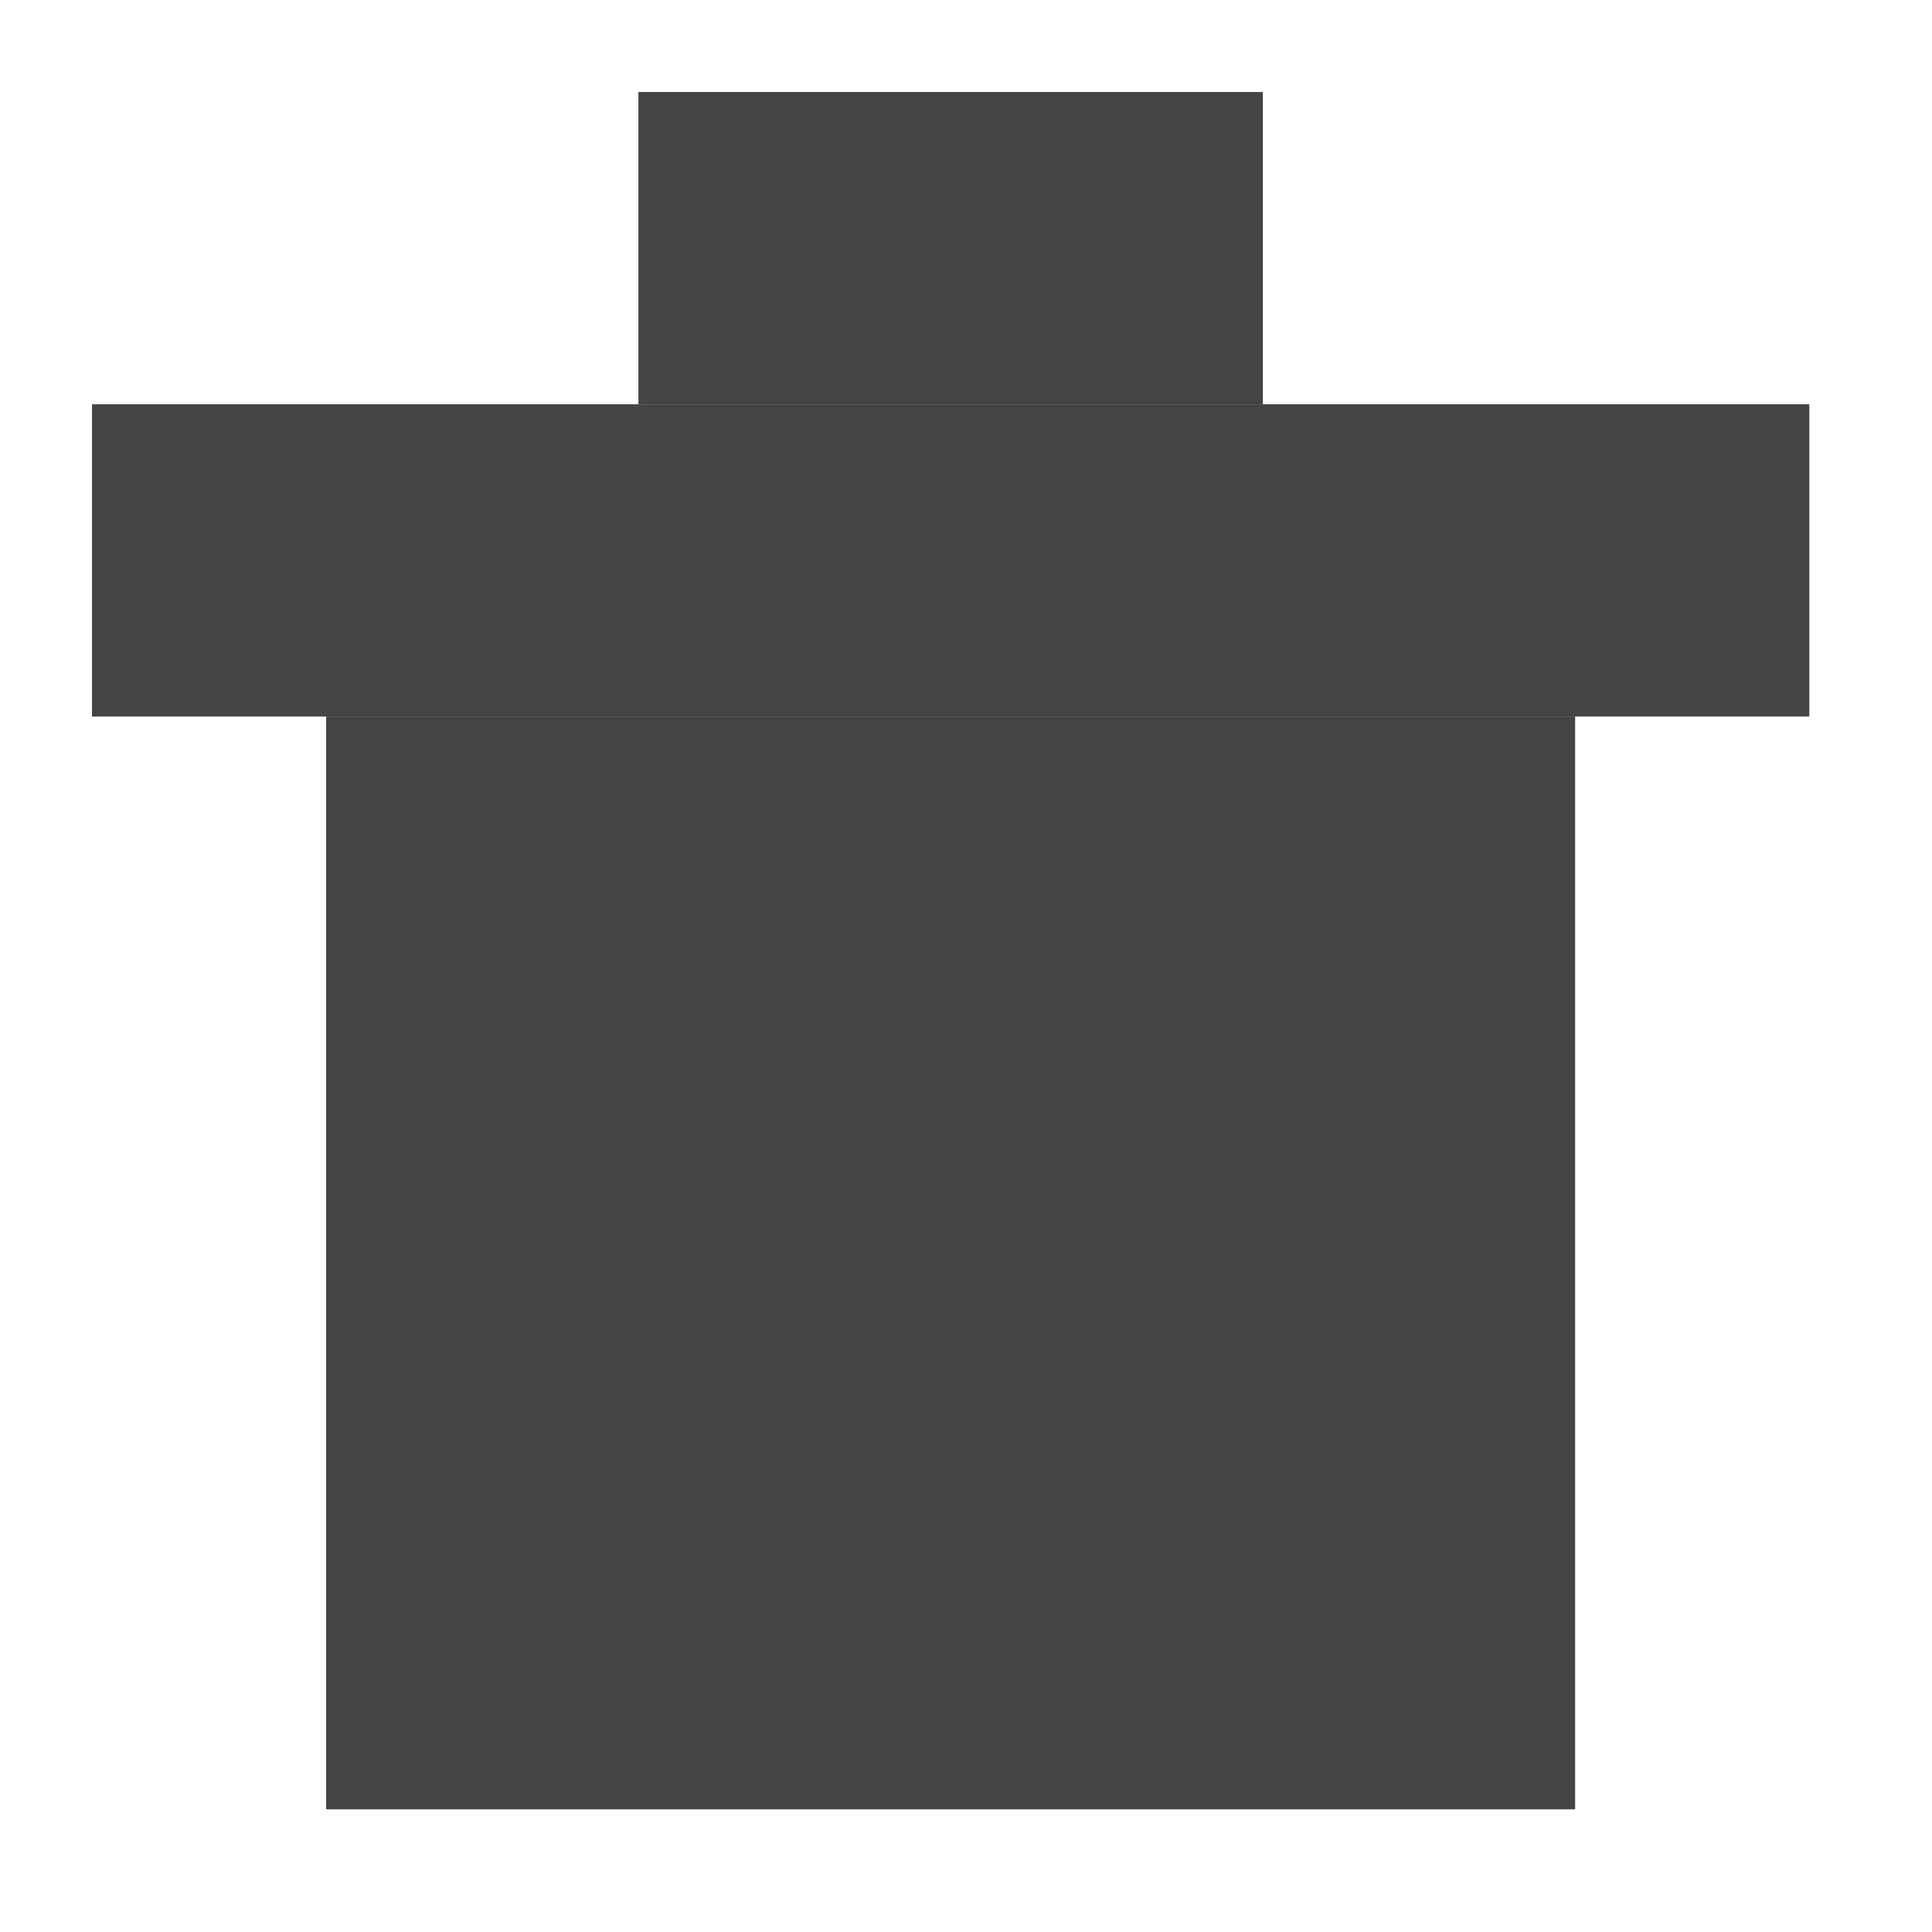 <?xml version="1.0" encoding="utf-8"?>
<!-- Generated by IcoMoon.io -->
<!DOCTYPE svg PUBLIC "-//W3C//DTD SVG 1.1//EN" "http://www.w3.org/Graphics/SVG/1.1/DTD/svg11.dtd">
<svg version="1.1" xmlns="http://www.w3.org/2000/svg" xmlns:xlink="http://www.w3.org/1999/xlink" width="32" height="32" viewBox="0 0 32 32">
<path fill="#444444" d="M26.089 11.867v18.101h-20.687v-18.101z"></path>
<path fill="#444444" d="M15.746 17.039v7.758z"></path>
<path fill="#444444" d="M11.683 17.039v7.758z"></path>
<path fill="#444444" d="M19.81 17.039v7.758z"></path>
<path fill="#444444" d="M10.574 6.696v-5.172h10.343v5.172z"></path>
<path fill="#444444" d="M1.524 6.696h28.444v5.172h-28.444v-5.172z"></path>
</svg>
